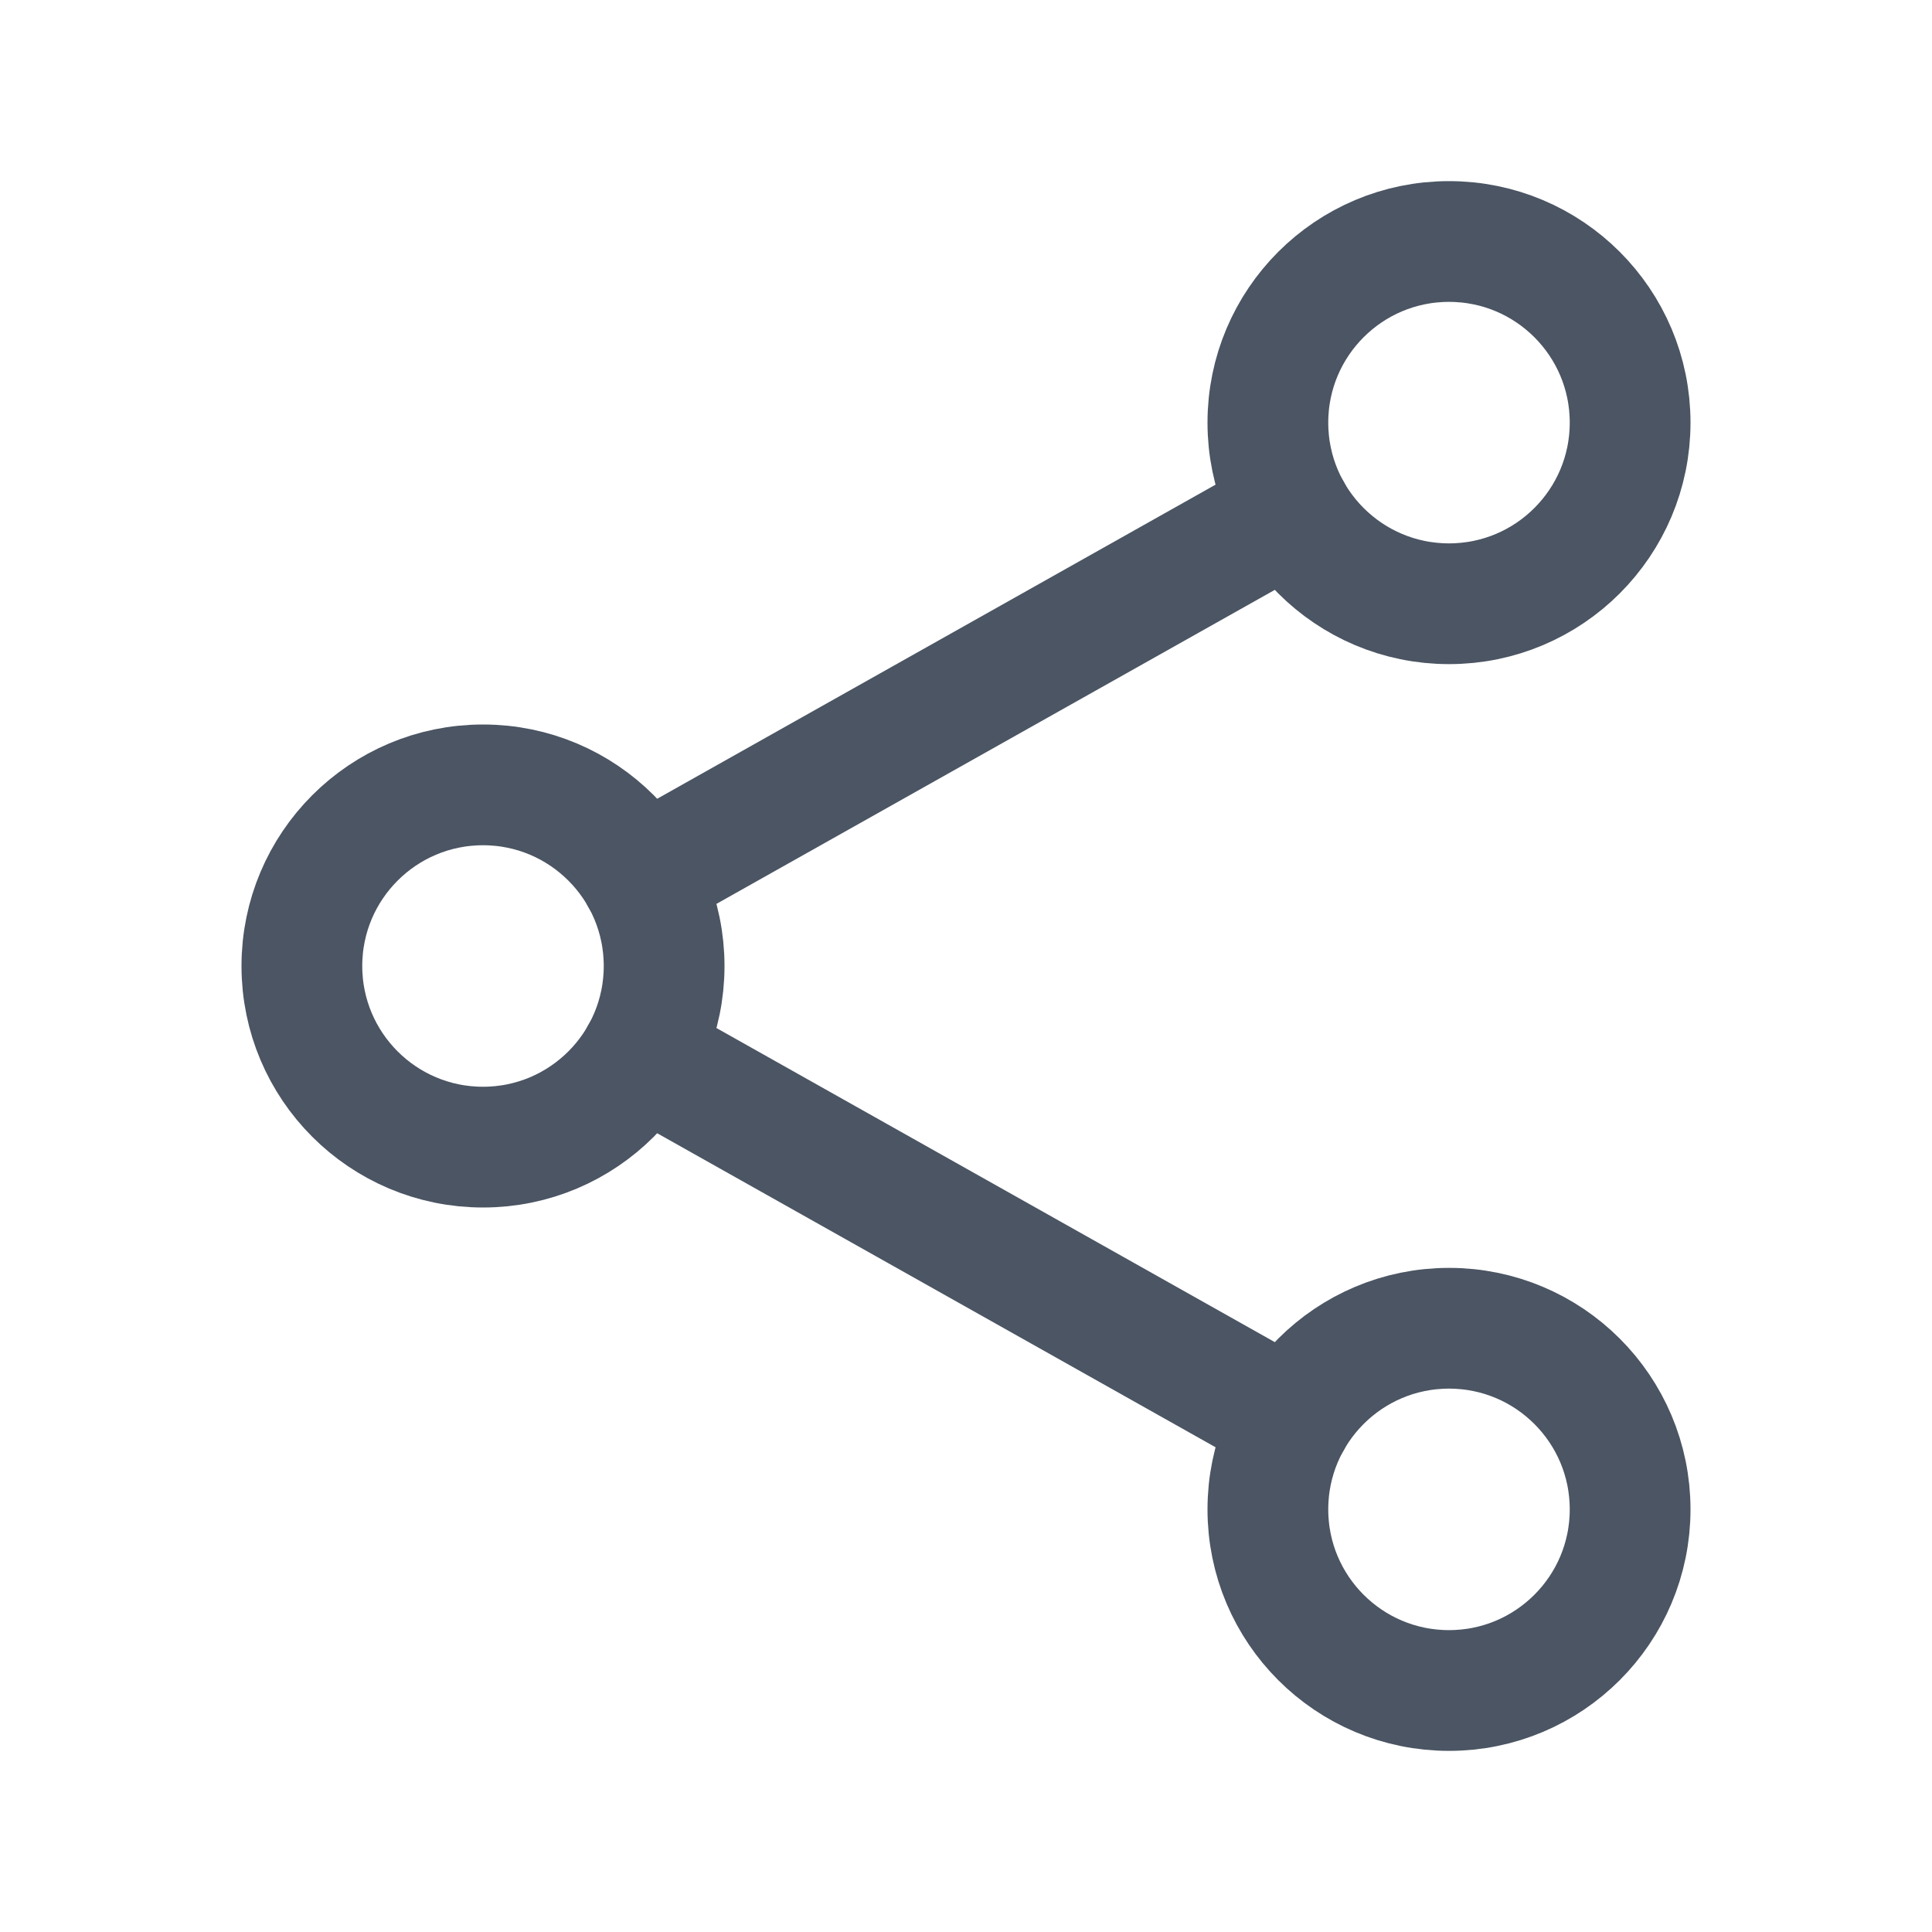 <?xml version="1.0" encoding="utf-8" ?>
<svg xmlns="http://www.w3.org/2000/svg" xmlns:xlink="http://www.w3.org/1999/xlink" width="20" height="20" viewBox="0 0 20 20">
	<defs>
		<clipPath id="clipPath5469496504">
			<path d="M0 0L20 0L20 20L0 20L0 0Z" fill-rule="nonzero" transform="matrix(1 0 0 1 0 0)"/>
		</clipPath>
	</defs>
	<g clip-path="url(#clipPath5469496504)">
		<defs>
			<clipPath id="clipPath6274391462">
				<path d="M0 0L20 0L20 20L0 20L0 0Z" fill-rule="nonzero" transform="matrix(1 0 0 1 0 0)"/>
			</clipPath>
		</defs>
		<g clip-path="url(#clipPath6274391462)">
			<circle cx="1.875" cy="1.875" r="1.875" stroke-width="1.25" transform="matrix(1 0 0 1 3.125 8.125)" stroke="rgb(75, 85, 99)" fill="transparent"/>
			<circle cx="1.875" cy="1.875" r="1.875" stroke-width="1.25" transform="matrix(1 0 0 1 13.125 2.5)" stroke="rgb(75, 85, 99)" fill="transparent"/>
			<circle cx="1.875" cy="1.875" r="1.875" stroke-width="1.25" transform="matrix(1 0 0 1 13.125 13.75)" stroke="rgb(75, 85, 99)" fill="transparent"/>
			<path d="M6.426 -0.545C6.726 -0.714 7.108 -0.607 7.277 -0.306C7.446 -0.006 7.339 0.376 7.038 0.545L0.306 4.331C0.006 4.501 -0.376 4.394 -0.545 4.093C-0.714 3.792 -0.607 3.411 -0.306 3.242L6.426 -0.545ZM-0.545 5.319C-0.714 5.619 -0.607 6.001 -0.306 6.17L6.426 9.956C6.726 10.126 7.108 10.019 7.277 9.718C7.446 9.417 7.339 9.036 7.038 8.867L0.306 5.08C0.006 4.911 -0.376 5.018 -0.545 5.319Z" fill-rule="evenodd" transform="matrix(1 0 0 1 6.634 5.294)" fill="rgb(75, 85, 99)"/>
		</g>
	</g>
</svg>
